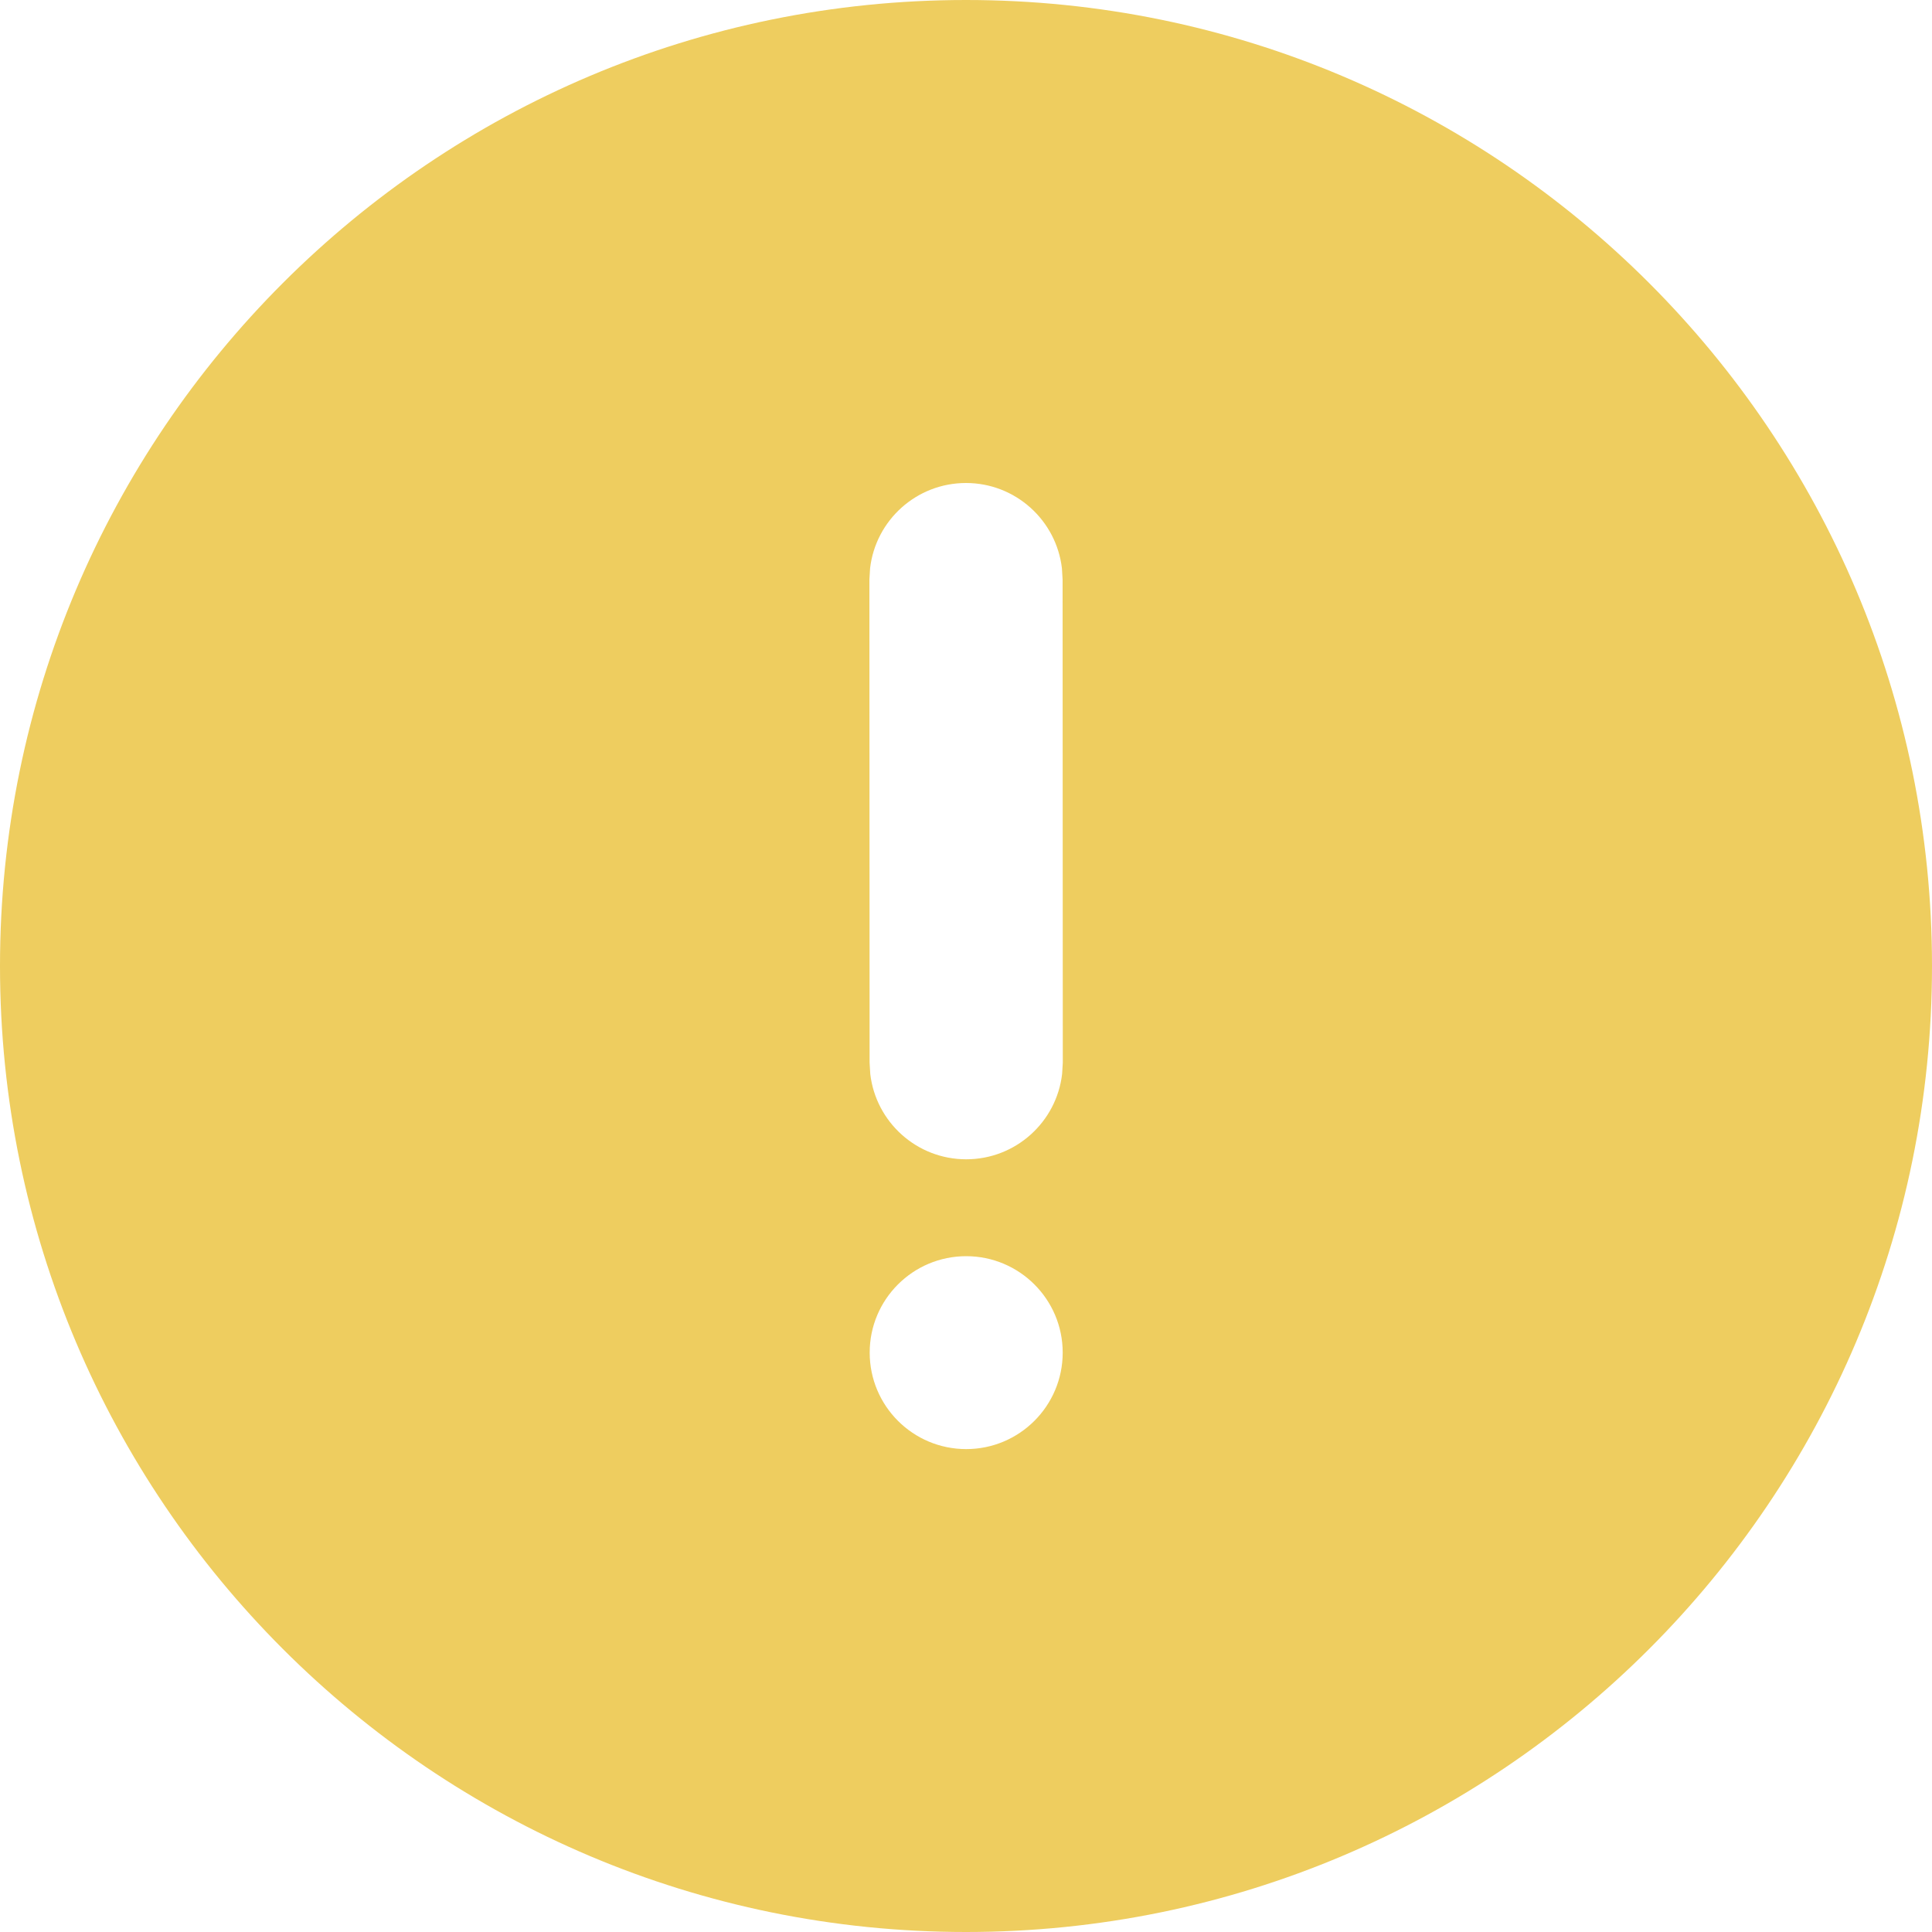 <svg width="20" height="20" viewBox="0 0 20 20" fill="none" xmlns="http://www.w3.org/2000/svg">
<path d="M10 0C15.523 0 20 4.478 20 10C20 15.522 15.523 20 10 20C4.477 20 0 15.522 0 10C0 4.478 4.477 0 10 0ZM10.002 13.004C9.45 13.004 9.003 13.451 9.003 14.002C9.003 14.554 9.45 15.001 10.002 15.001C10.553 15.001 11.001 14.554 11.001 14.002C11.001 13.451 10.553 13.004 10.002 13.004ZM10 5C9.487 5 9.064 5.386 9.007 5.884L9 6L9.002 11.001L9.009 11.118C9.067 11.615 9.489 12.001 10.002 12.001C10.515 12.001 10.938 11.614 10.995 11.117L11.002 11.001L11 6L10.993 5.883C10.935 5.386 10.512 5 10 5Z" fill="#EECD5F"/>
</svg>
